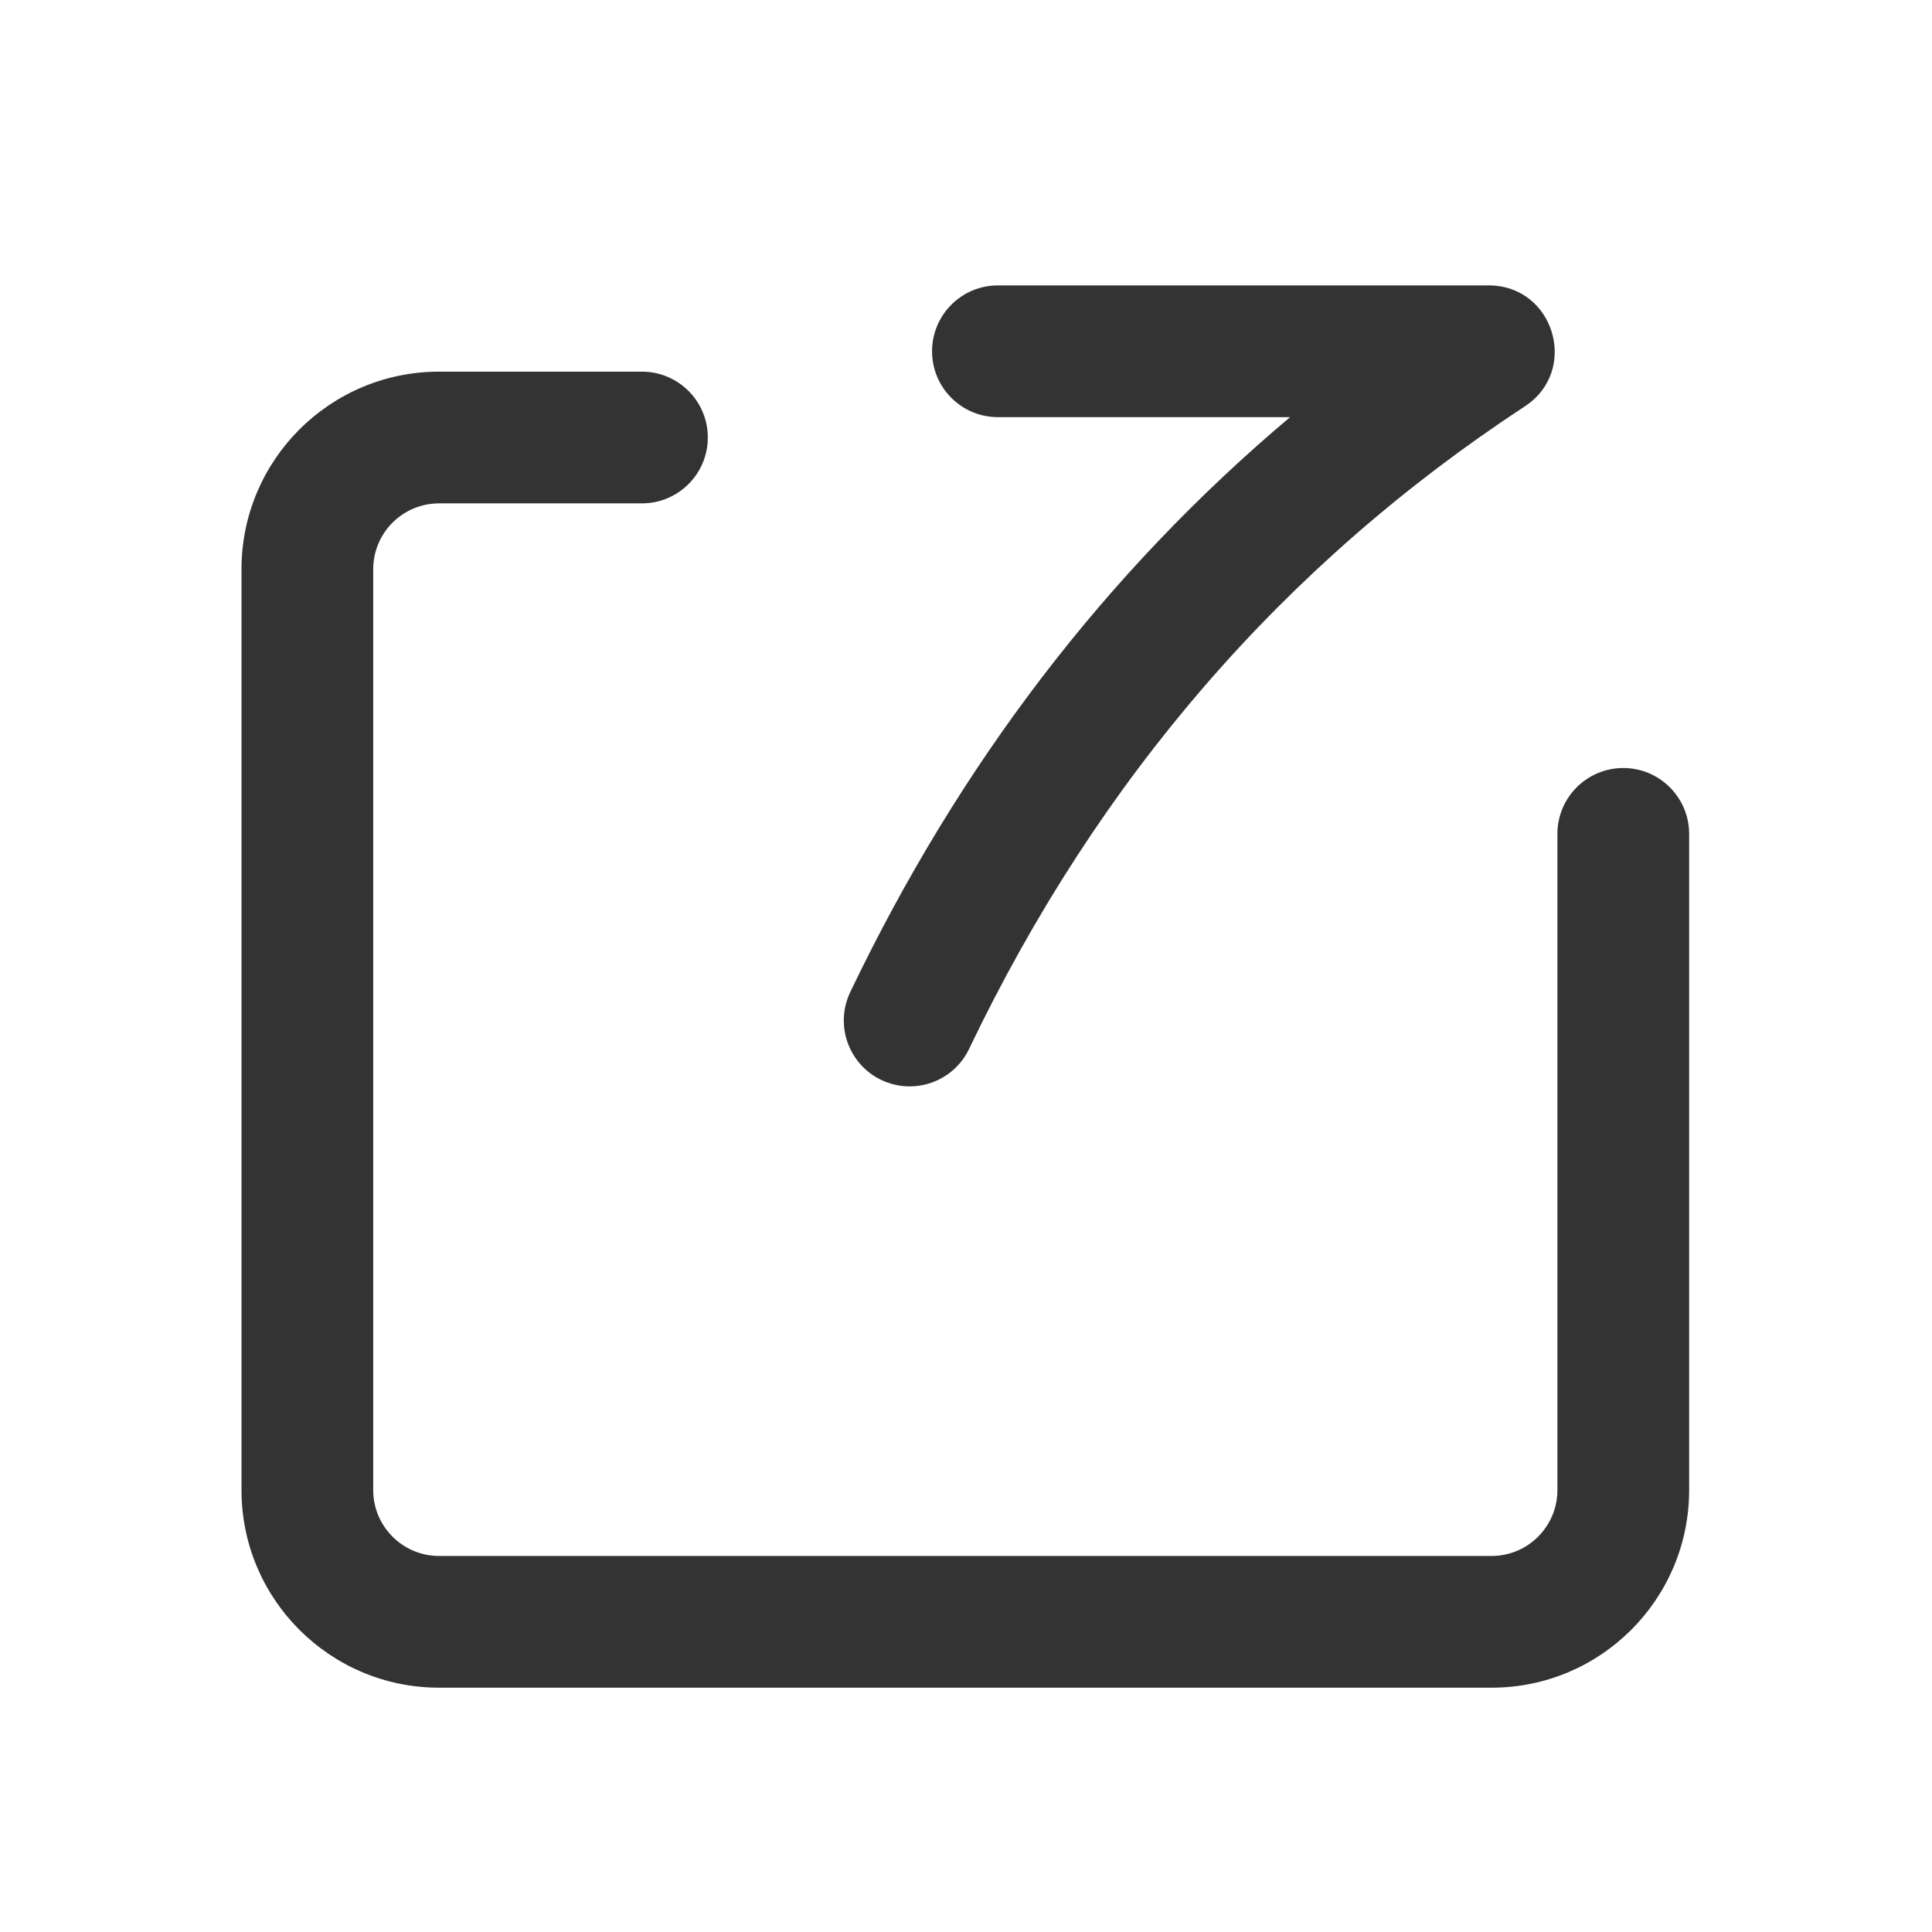 <?xml version="1.0" encoding="UTF-8"?>
<svg width="44px" height="44px" viewBox="0 0 44 44" version="1.1" xmlns="http://www.w3.org/2000/svg" xmlns:xlink="http://www.w3.org/1999/xlink">
    <title>25@2x</title>
    <g id="相关图标说明" stroke="none" stroke-width="1" fill="none" fill-rule="evenodd">
        <g id="线型图标（单色）" transform="translate(-630, -5040)">
            <g id="编组-5" transform="translate(131, 4940)">
                <g id="25" transform="translate(499, 100)">
                    <g id="编组"></g>
                    <g transform="translate(5.5, 6.5)" fill="#333333" id="分组">
                        <path d="M9.12,1.964 C9.948,1.964 10.62,2.635 10.62,3.464 C10.62,4.292 9.948,4.964 9.12,4.964 L9.12,4.964 L4.5,4.964 C3.672,4.964 3,5.635 3,6.464 L3,6.464 L3,27.436 C3,28.264 3.672,28.936 4.5,28.936 L4.5,28.936 L28.469,28.936 C29.297,28.936 29.969,28.264 29.969,27.436 L29.969,27.436 L29.969,12.491 C29.969,11.663 30.64,10.991 31.469,10.991 C32.297,10.991 32.969,11.663 32.969,12.491 L32.969,12.491 L32.969,27.436 C32.969,29.921 30.954,31.936 28.469,31.936 L28.469,31.936 L4.5,31.936 C2.015,31.936 0,29.921 0,27.436 L0,27.436 L0,6.464 C0,3.978 2.015,1.964 4.5,1.964 L4.5,1.964 Z M28.405,6.3504757e-14 C29.895,4.52970994e-14 30.474,1.937 29.228,2.754 C23.731,6.36 19.517,11.23 16.57,17.389 C16.213,18.136 15.317,18.452 14.57,18.095 C13.823,17.737 13.507,16.842 13.864,16.094 C16.351,10.896 19.693,6.527 23.881,3 L23.881,3 L17.227,3 C16.398,3 15.727,2.328 15.727,1.5 C15.727,0.672 16.398,2.06945572e-13 17.227,1.97175609e-13 L17.227,1.97175609e-13 Z" id="形状结合"></path>
                    </g>
                </g>
            </g>
        </g>
    </g>
</svg>